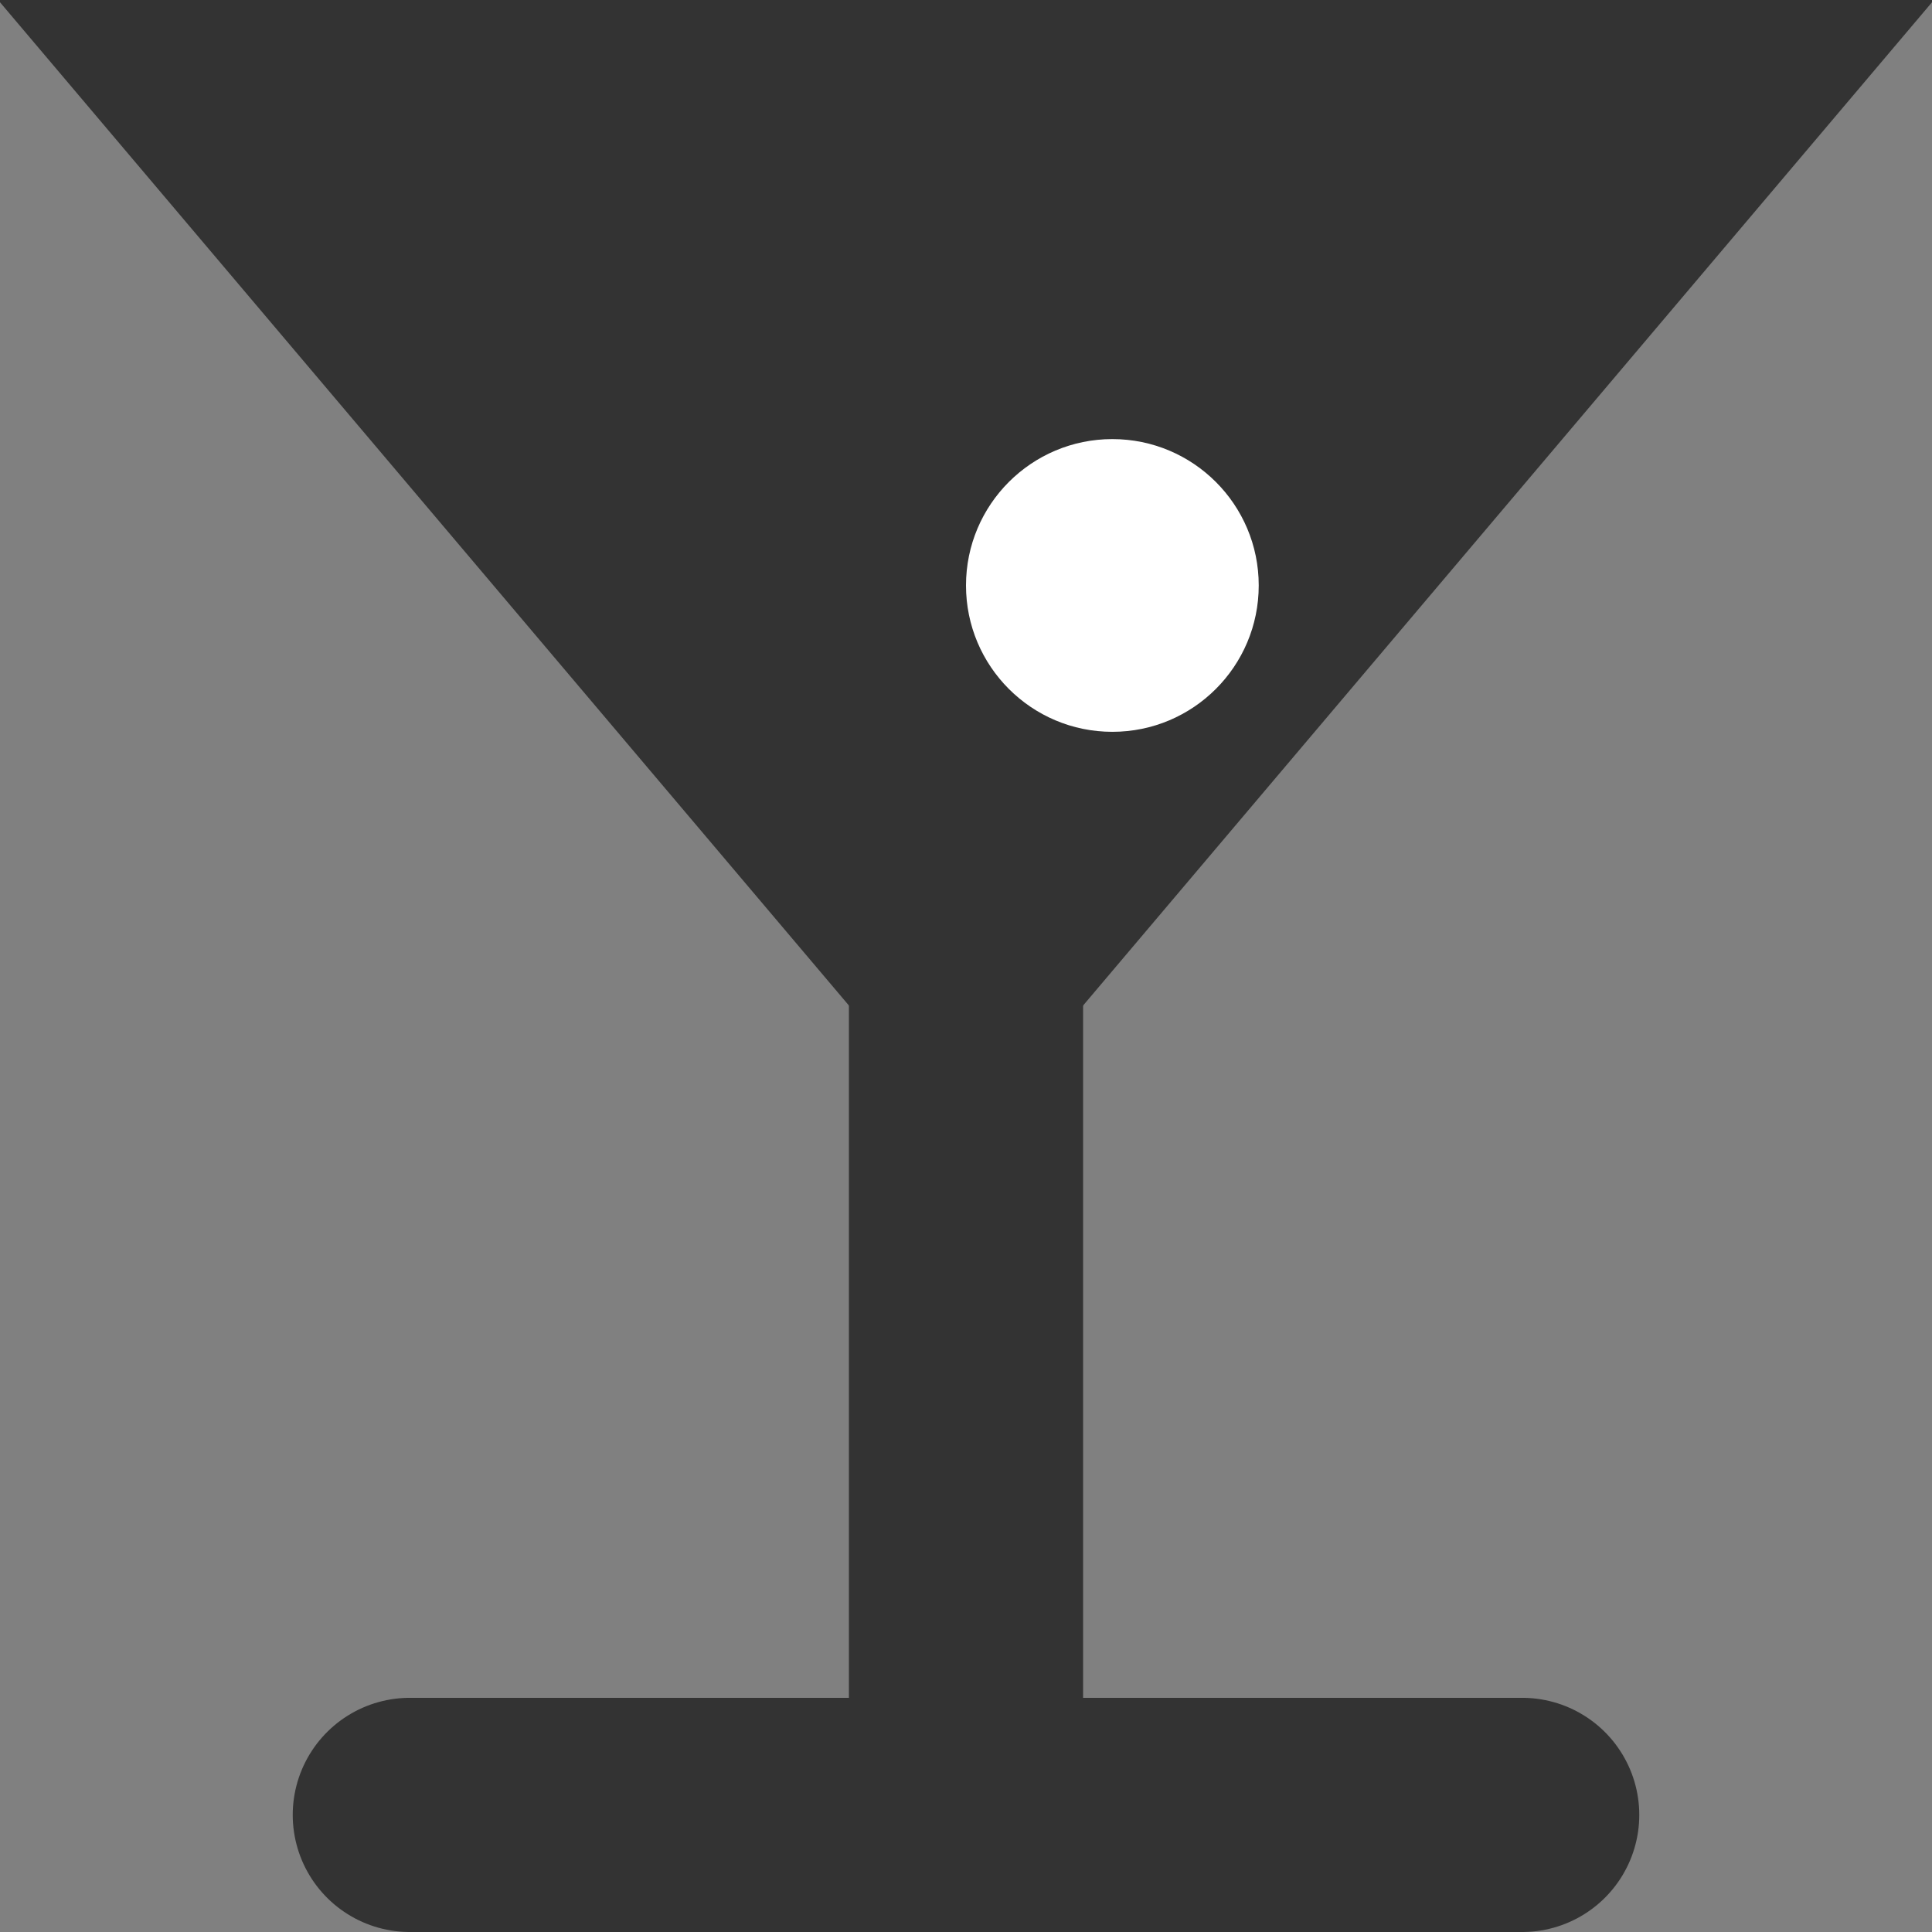 <?xml version="1.0" encoding="utf-8"?>
<!-- Generator: Adobe Illustrator 16.0.0, SVG Export Plug-In . SVG Version: 6.00 Build 0)  -->
<!DOCTYPE svg PUBLIC "-//W3C//DTD SVG 1.1//EN" "http://www.w3.org/Graphics/SVG/1.1/DTD/svg11.dtd">
<svg version="1.1" id="Layer_1" xmlns="http://www.w3.org/2000/svg" xmlns:xlink="http://www.w3.org/1999/xlink" x="0px" y="0px"
	 width="660px" height="660px" viewBox="0 0 660 660" enable-background="new 0 0 660 660" xml:space="preserve">
<rect x="0" y="0" width="660" height="660" fill="#808080" stroke="none"/>
<polygon fill="#333333" stroke="#333333" stroke-miterlimit="10" points="0,0 660,0 330,390 "/>
<line fill="#333333" stroke="#333333" stroke-width="80" x1="330" y1="660" x2="330" y2="300"/>
<line fill="#333333" stroke="#333333" stroke-width="80" stroke-linecap="round" x1="140" y1="620" x2="520" y2="620"/>
<circle fill="#FFFFFF" cx="380" cy="200" r="50"/>
</svg>
